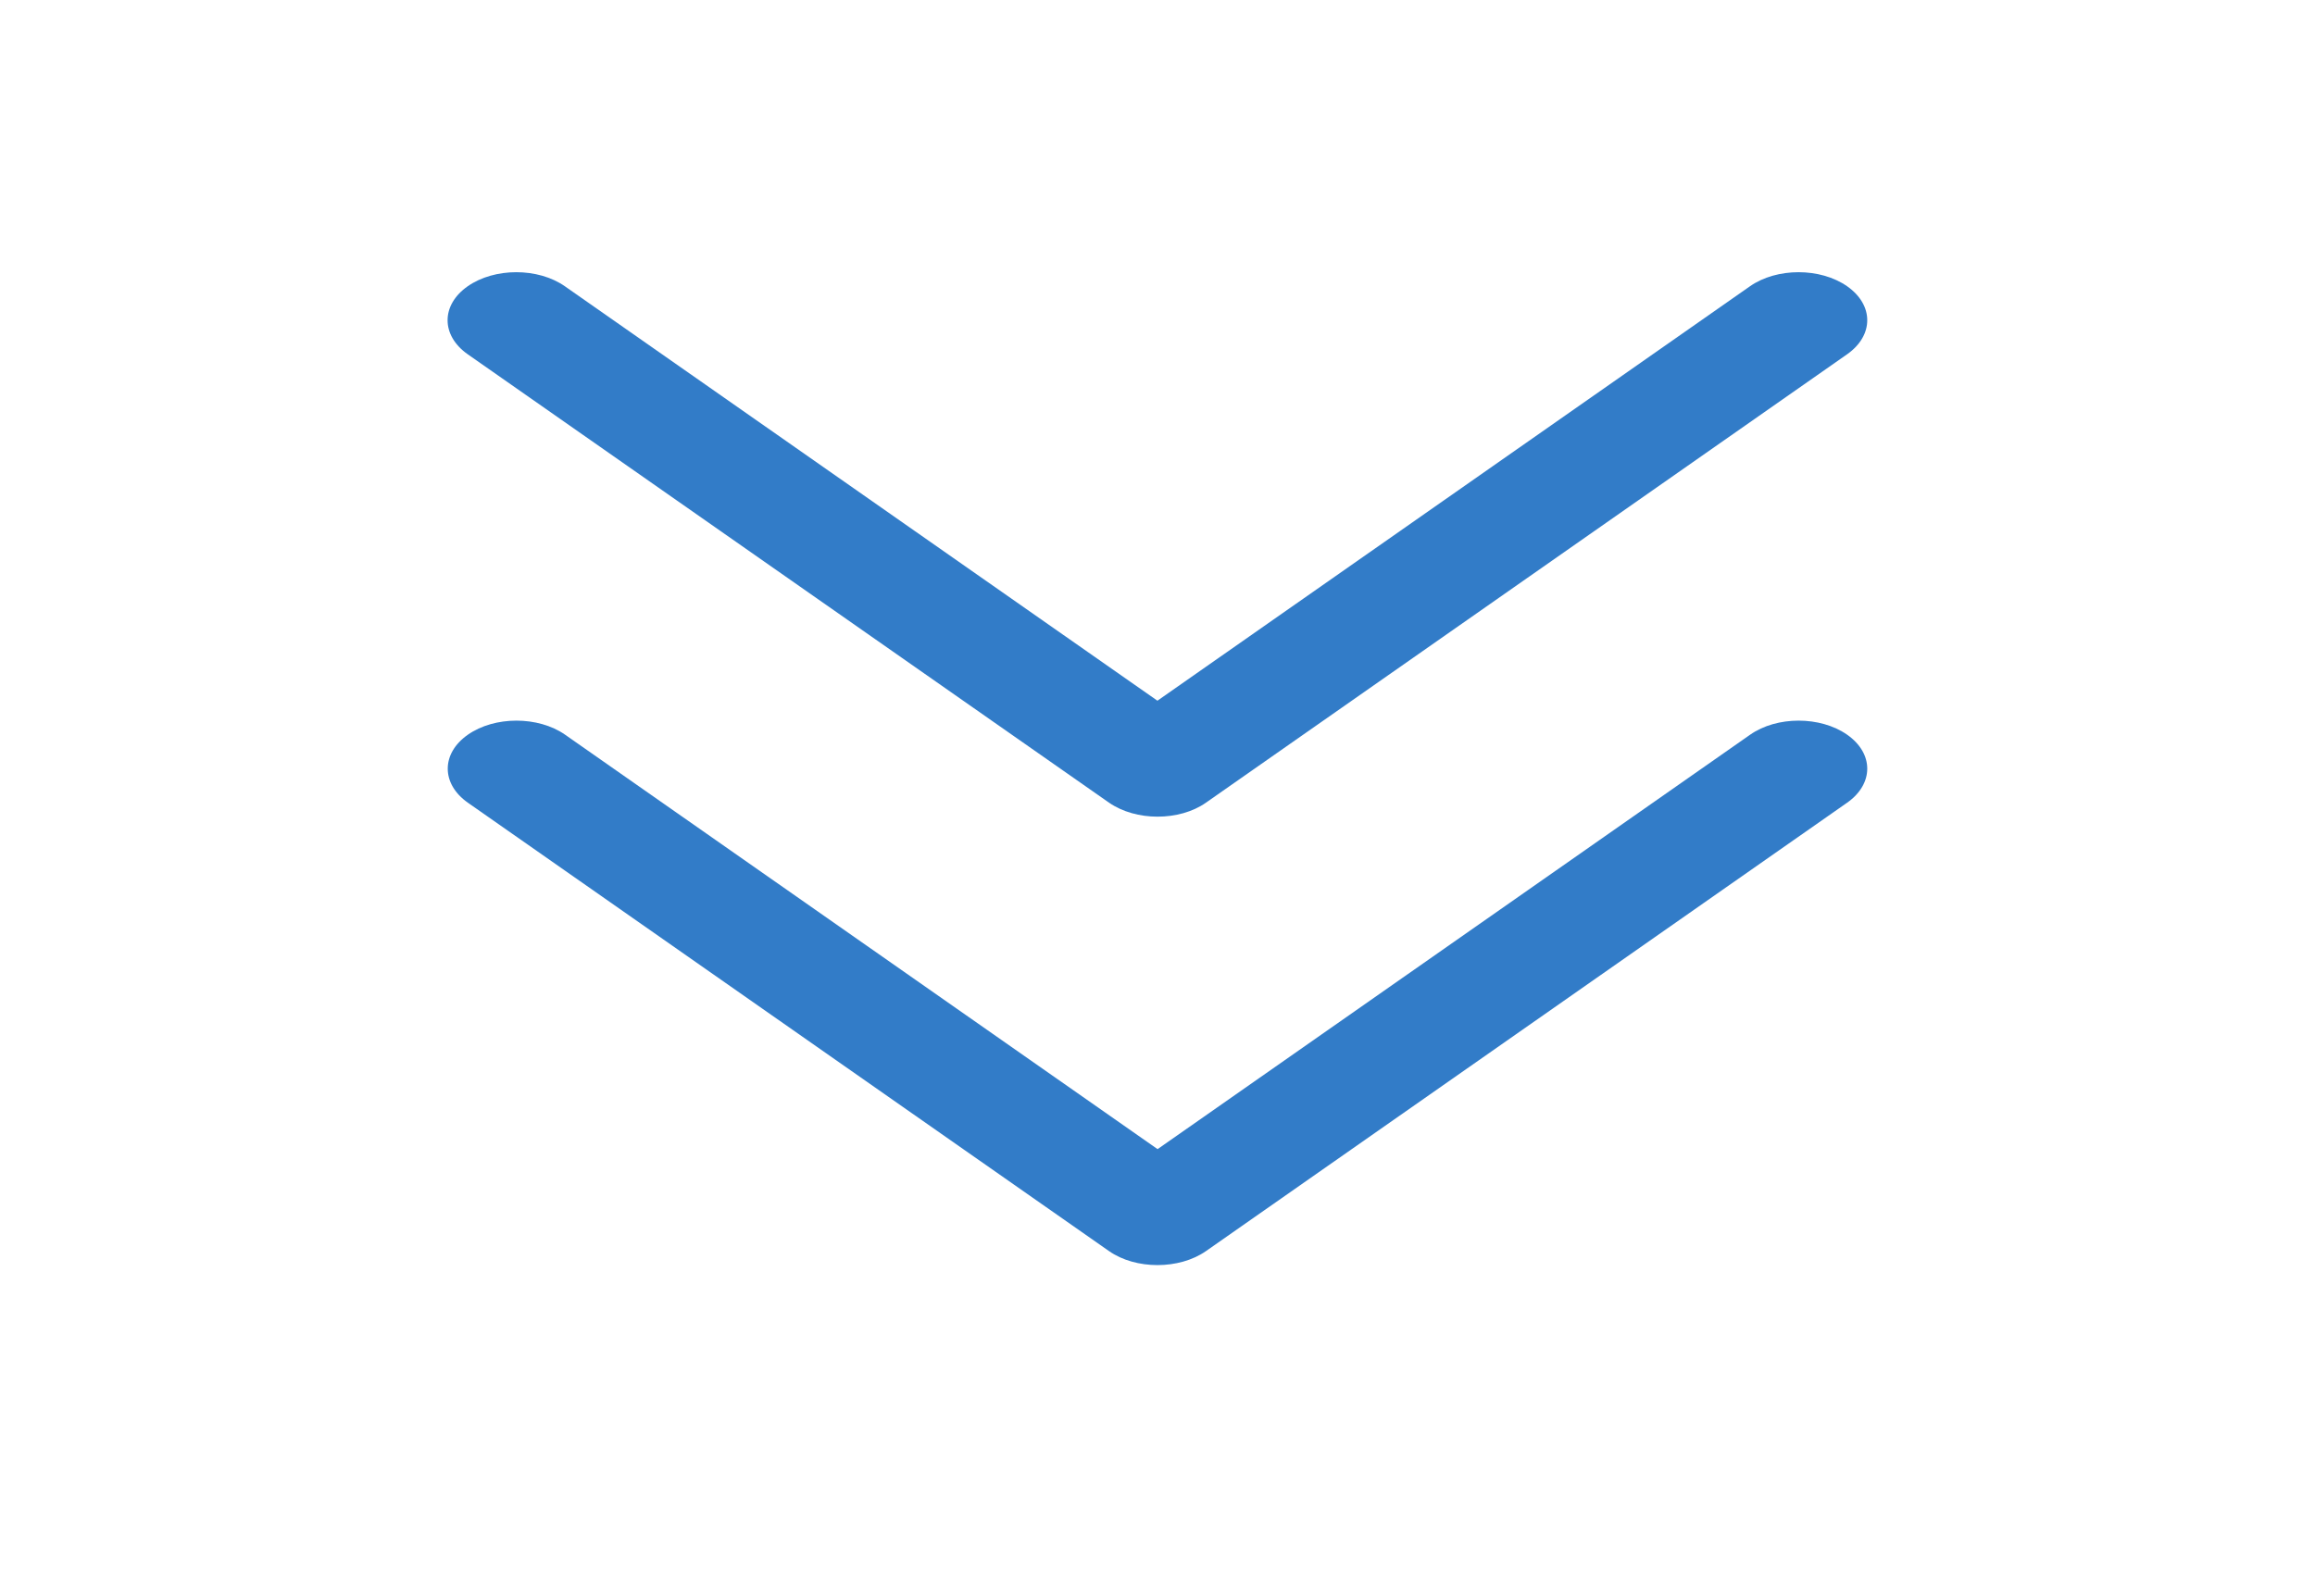<svg width="29" height="20" viewBox="0 0 29 20" fill="none" xmlns="http://www.w3.org/2000/svg">
<path d="M23.139 9.206C23.475 9.441 23.475 9.822 23.139 10.058L15.108 15.676C14.941 15.793 14.72 15.852 14.5 15.852C14.28 15.852 14.06 15.794 13.892 15.676L5.861 10.058C5.525 9.822 5.525 9.441 5.861 9.206C6.197 8.971 6.742 8.971 7.079 9.206L14.501 14.399L21.924 9.206C22.259 8.971 22.803 8.971 23.139 9.206ZM13.892 10.057C14.06 10.174 14.28 10.233 14.5 10.233C14.72 10.233 14.941 10.175 15.108 10.057L23.139 4.439C23.475 4.203 23.475 3.822 23.139 3.587C22.803 3.352 22.258 3.352 21.922 3.587L14.499 8.78L7.076 3.587C6.74 3.352 6.195 3.352 5.859 3.587C5.523 3.822 5.523 4.203 5.859 4.439L13.892 10.057Z" fill="#327CC8"/>
</svg>
